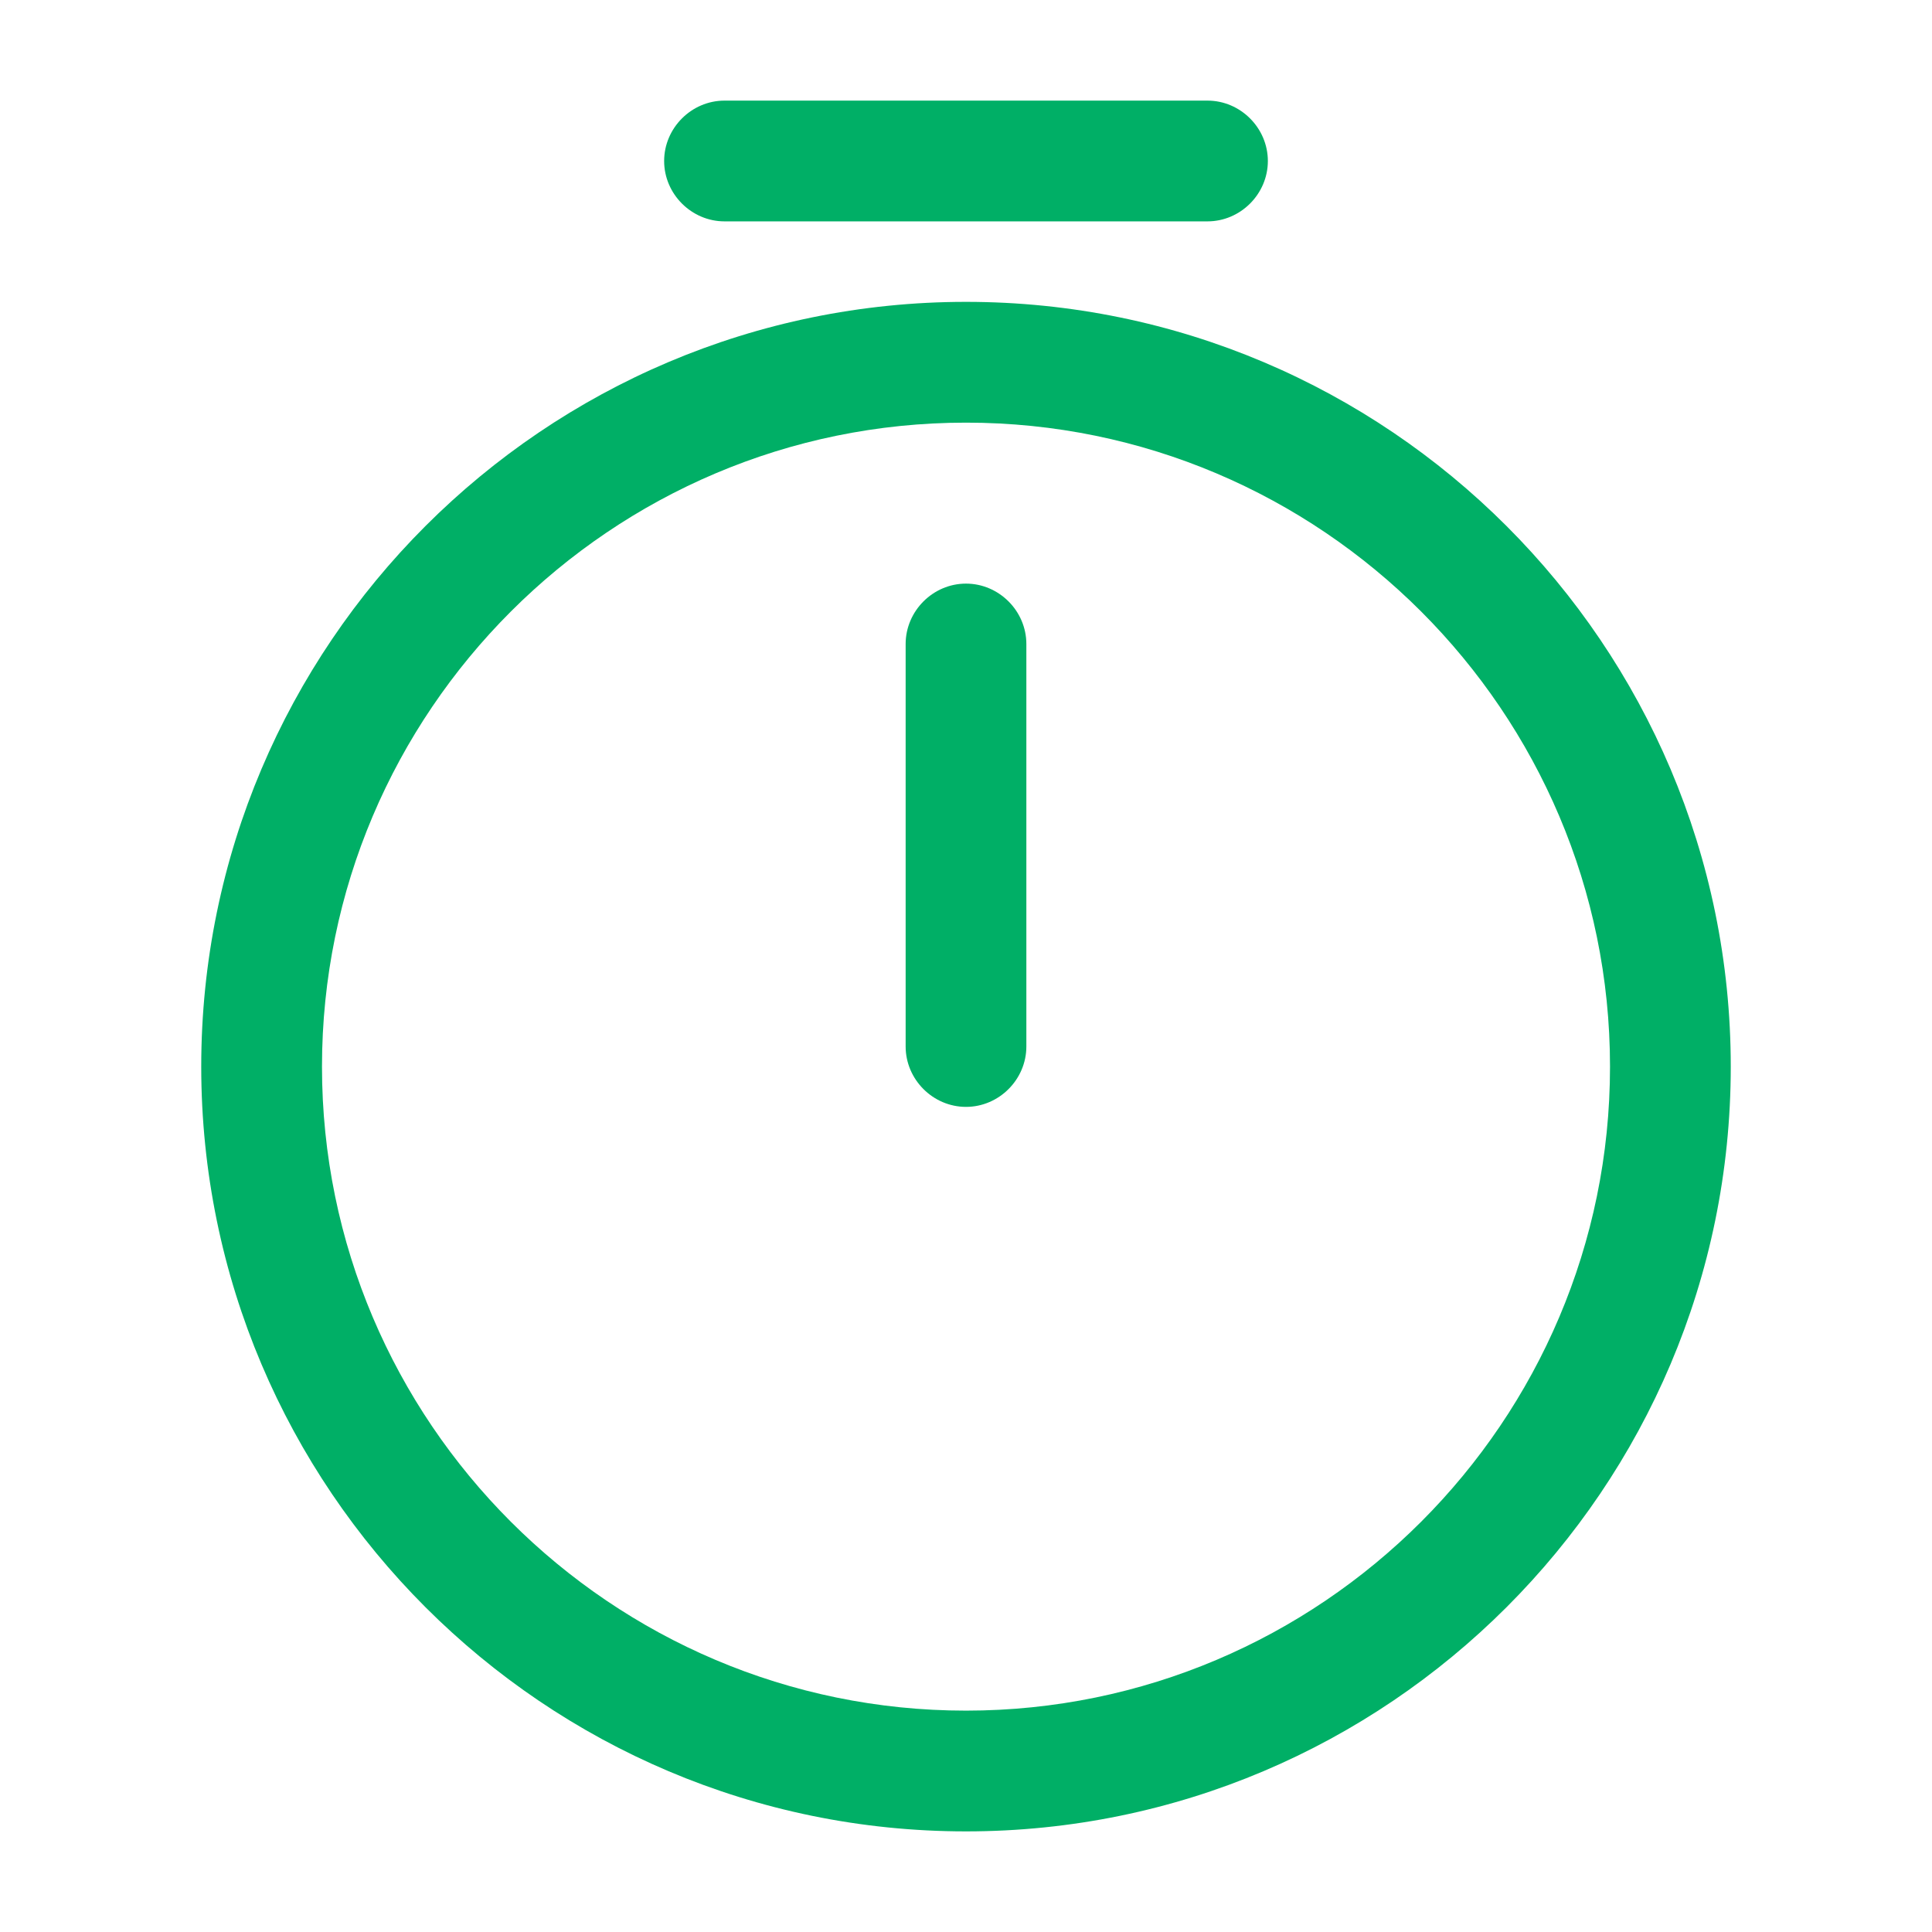 <svg width="50" height="50" viewBox="0 0 50 50" fill="none" xmlns="http://www.w3.org/2000/svg">
<path d="M25 47.396C14.083 47.396 5.208 38.521 5.208 27.604C5.208 16.688 14.083 7.812 25 7.812C35.917 7.812 44.792 16.688 44.792 27.604C44.792 38.521 35.917 47.396 25 47.396ZM25 10.938C15.812 10.938 8.333 18.417 8.333 27.604C8.333 36.792 15.812 44.271 25 44.271C34.188 44.271 41.667 36.792 41.667 27.604C41.667 18.417 34.188 10.938 25 10.938Z" fill="#00AF66"/>
<path d="M25 28.646C24.146 28.646 23.438 27.938 23.438 27.083V16.667C23.438 15.812 24.146 15.104 25 15.104C25.854 15.104 26.562 15.812 26.562 16.667V27.083C26.562 27.938 25.854 28.646 25 28.646Z" fill="#00AF66"/>
<path d="M31.25 5.729H18.75C17.896 5.729 17.188 5.021 17.188 4.167C17.188 3.312 17.896 2.604 18.75 2.604H31.25C32.104 2.604 32.812 3.312 32.812 4.167C32.812 5.021 32.104 5.729 31.25 5.729Z" fill="#00AF66"/>
</svg>
